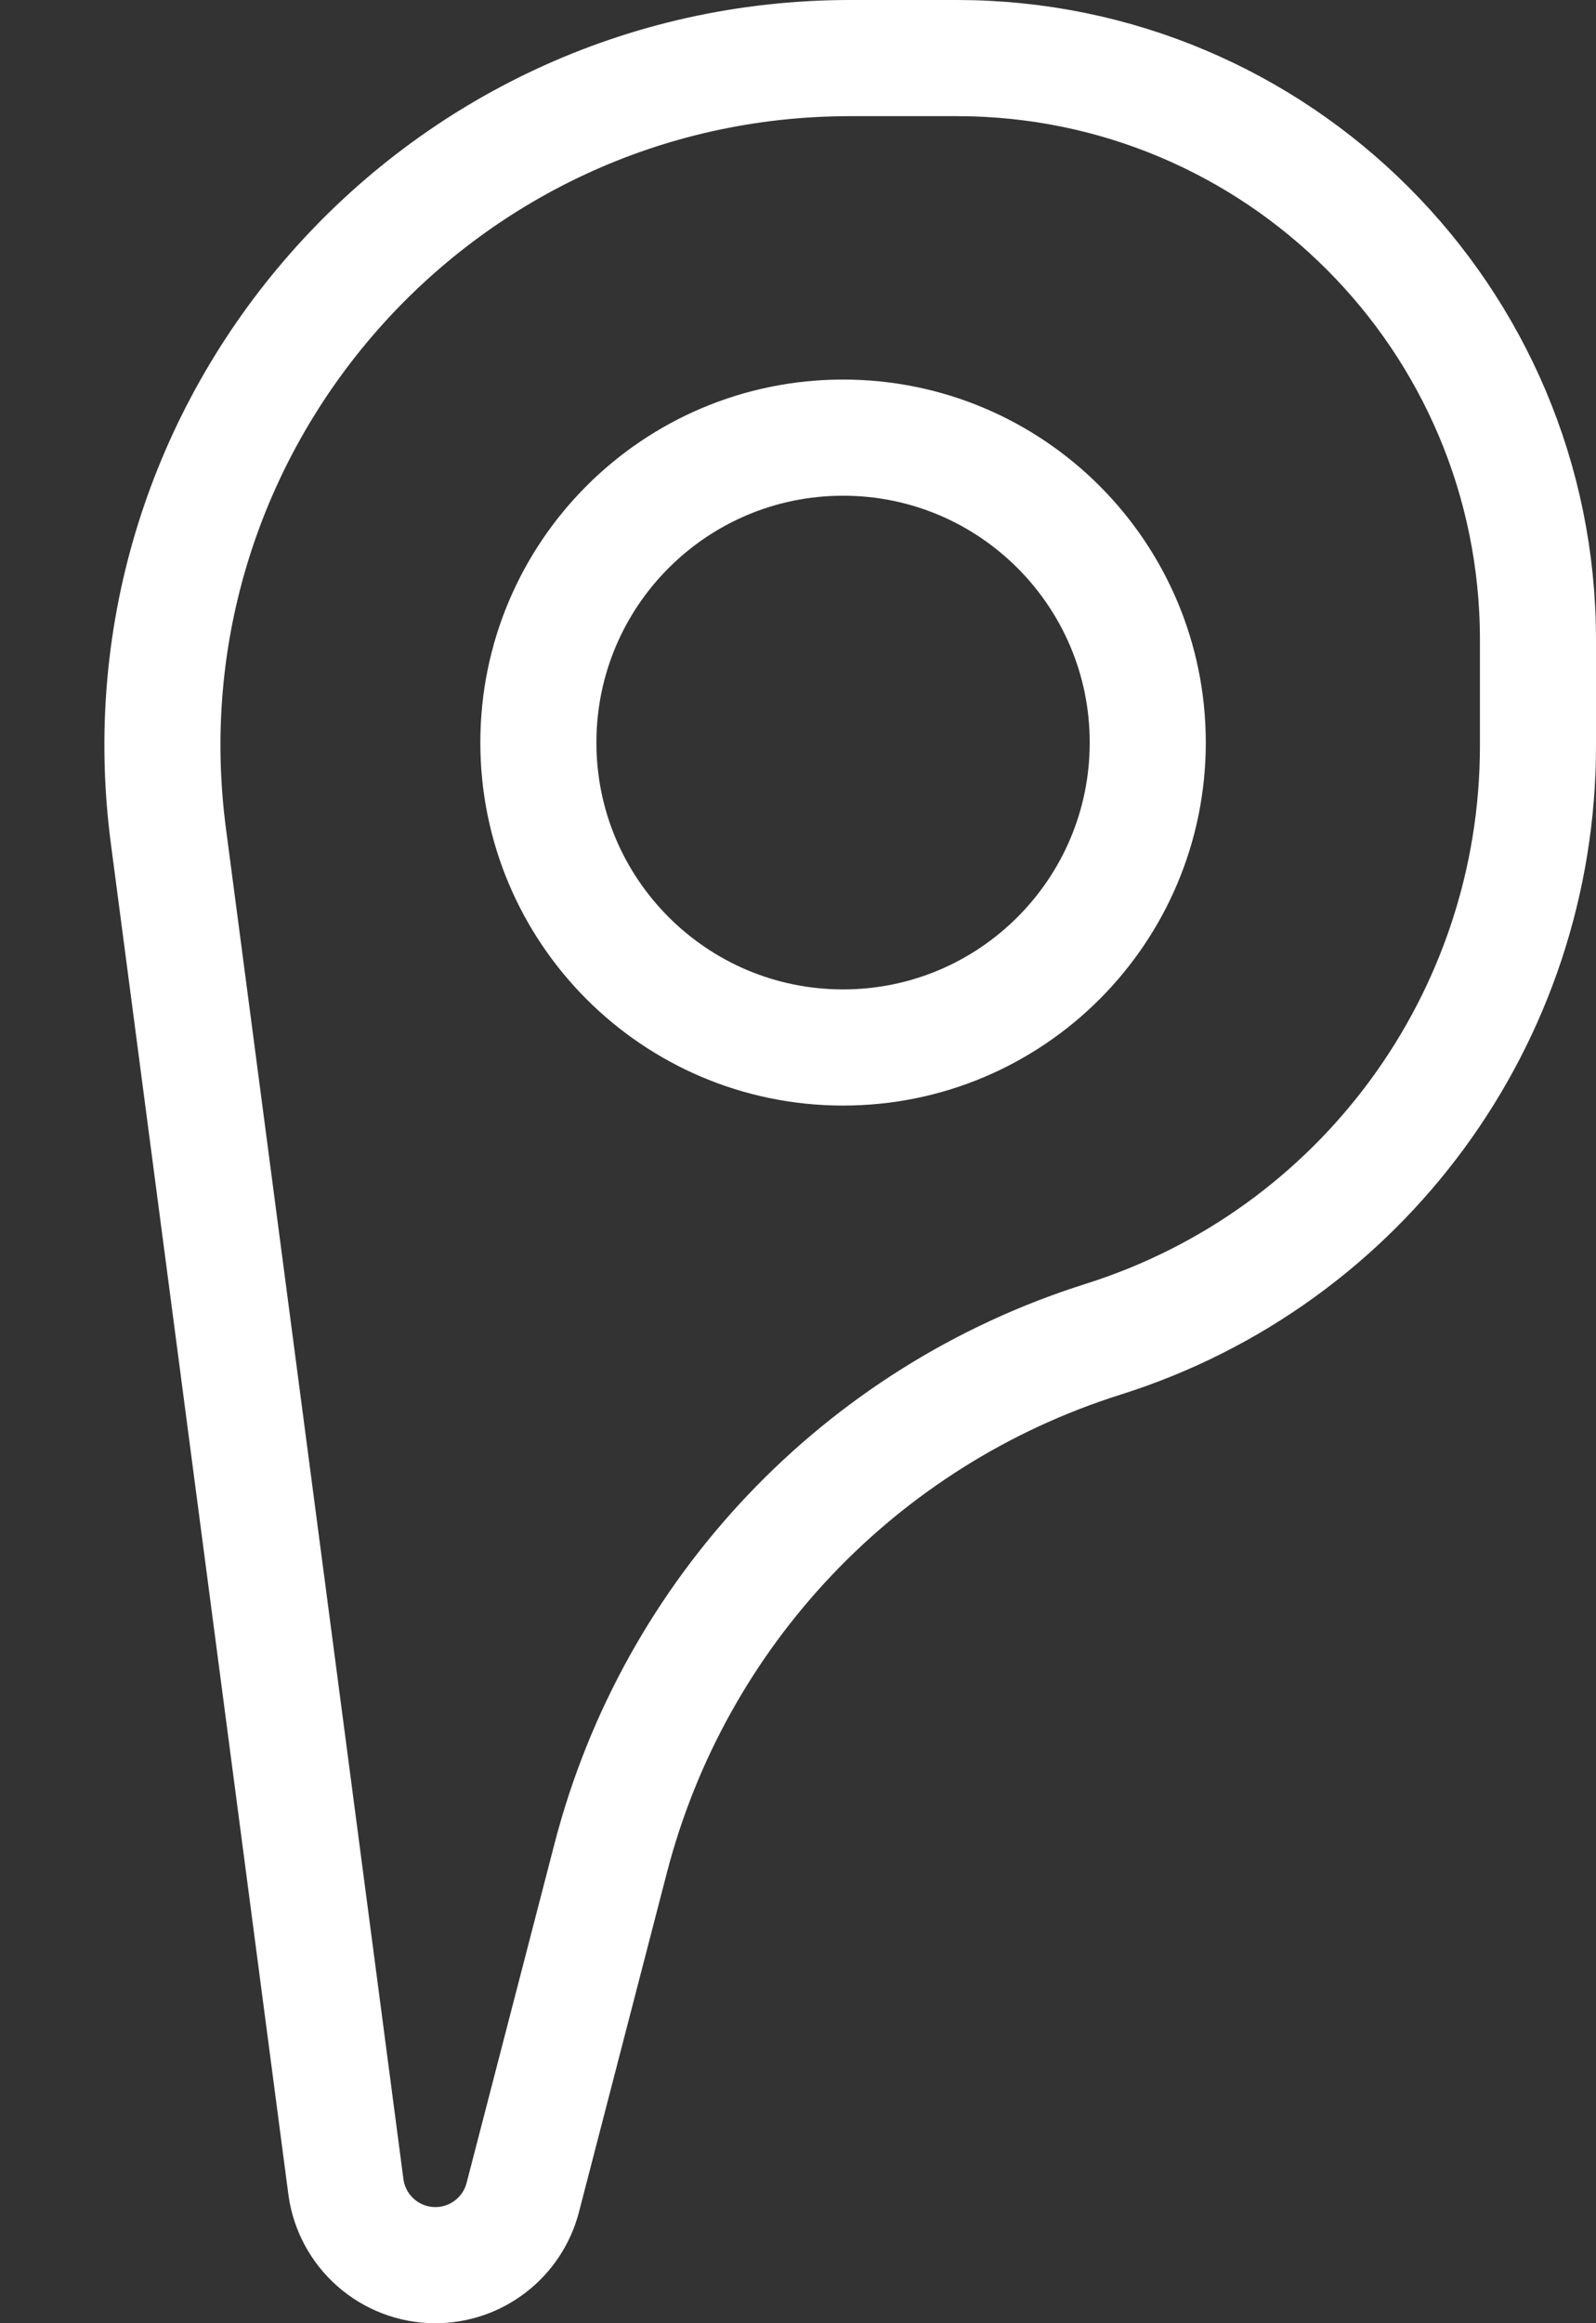 <svg width="110" height="160" viewBox="0 0 110 160" fill="none" xmlns="http://www.w3.org/2000/svg">
<rect x="0" y="0" width="110" height="160" fill="#333333" stroke="none"/>
<path d="M58.601 4H65.944C88.066 4 106 21.934 106 44.056V51.367C106 70.07 93.869 86.612 76.03 92.233C59.317 97.5 46.493 111.002 42.093 127.964L36.031 151.34C35.319 154.084 32.842 156 30.008 156C26.885 156 24.246 153.685 23.838 150.589L11.607 57.579C7.873 29.191 29.969 4 58.601 4Z" stroke="white" stroke-width="8"/>
<path d="M79.106 51.14C79.106 62.738 69.704 72.14 58.106 72.14C46.508 72.14 37.106 62.738 37.106 51.14C37.106 39.542 46.508 30.14 58.106 30.14C69.704 30.14 79.106 39.542 79.106 51.14Z" stroke="white" stroke-width="8"/>
</svg>
